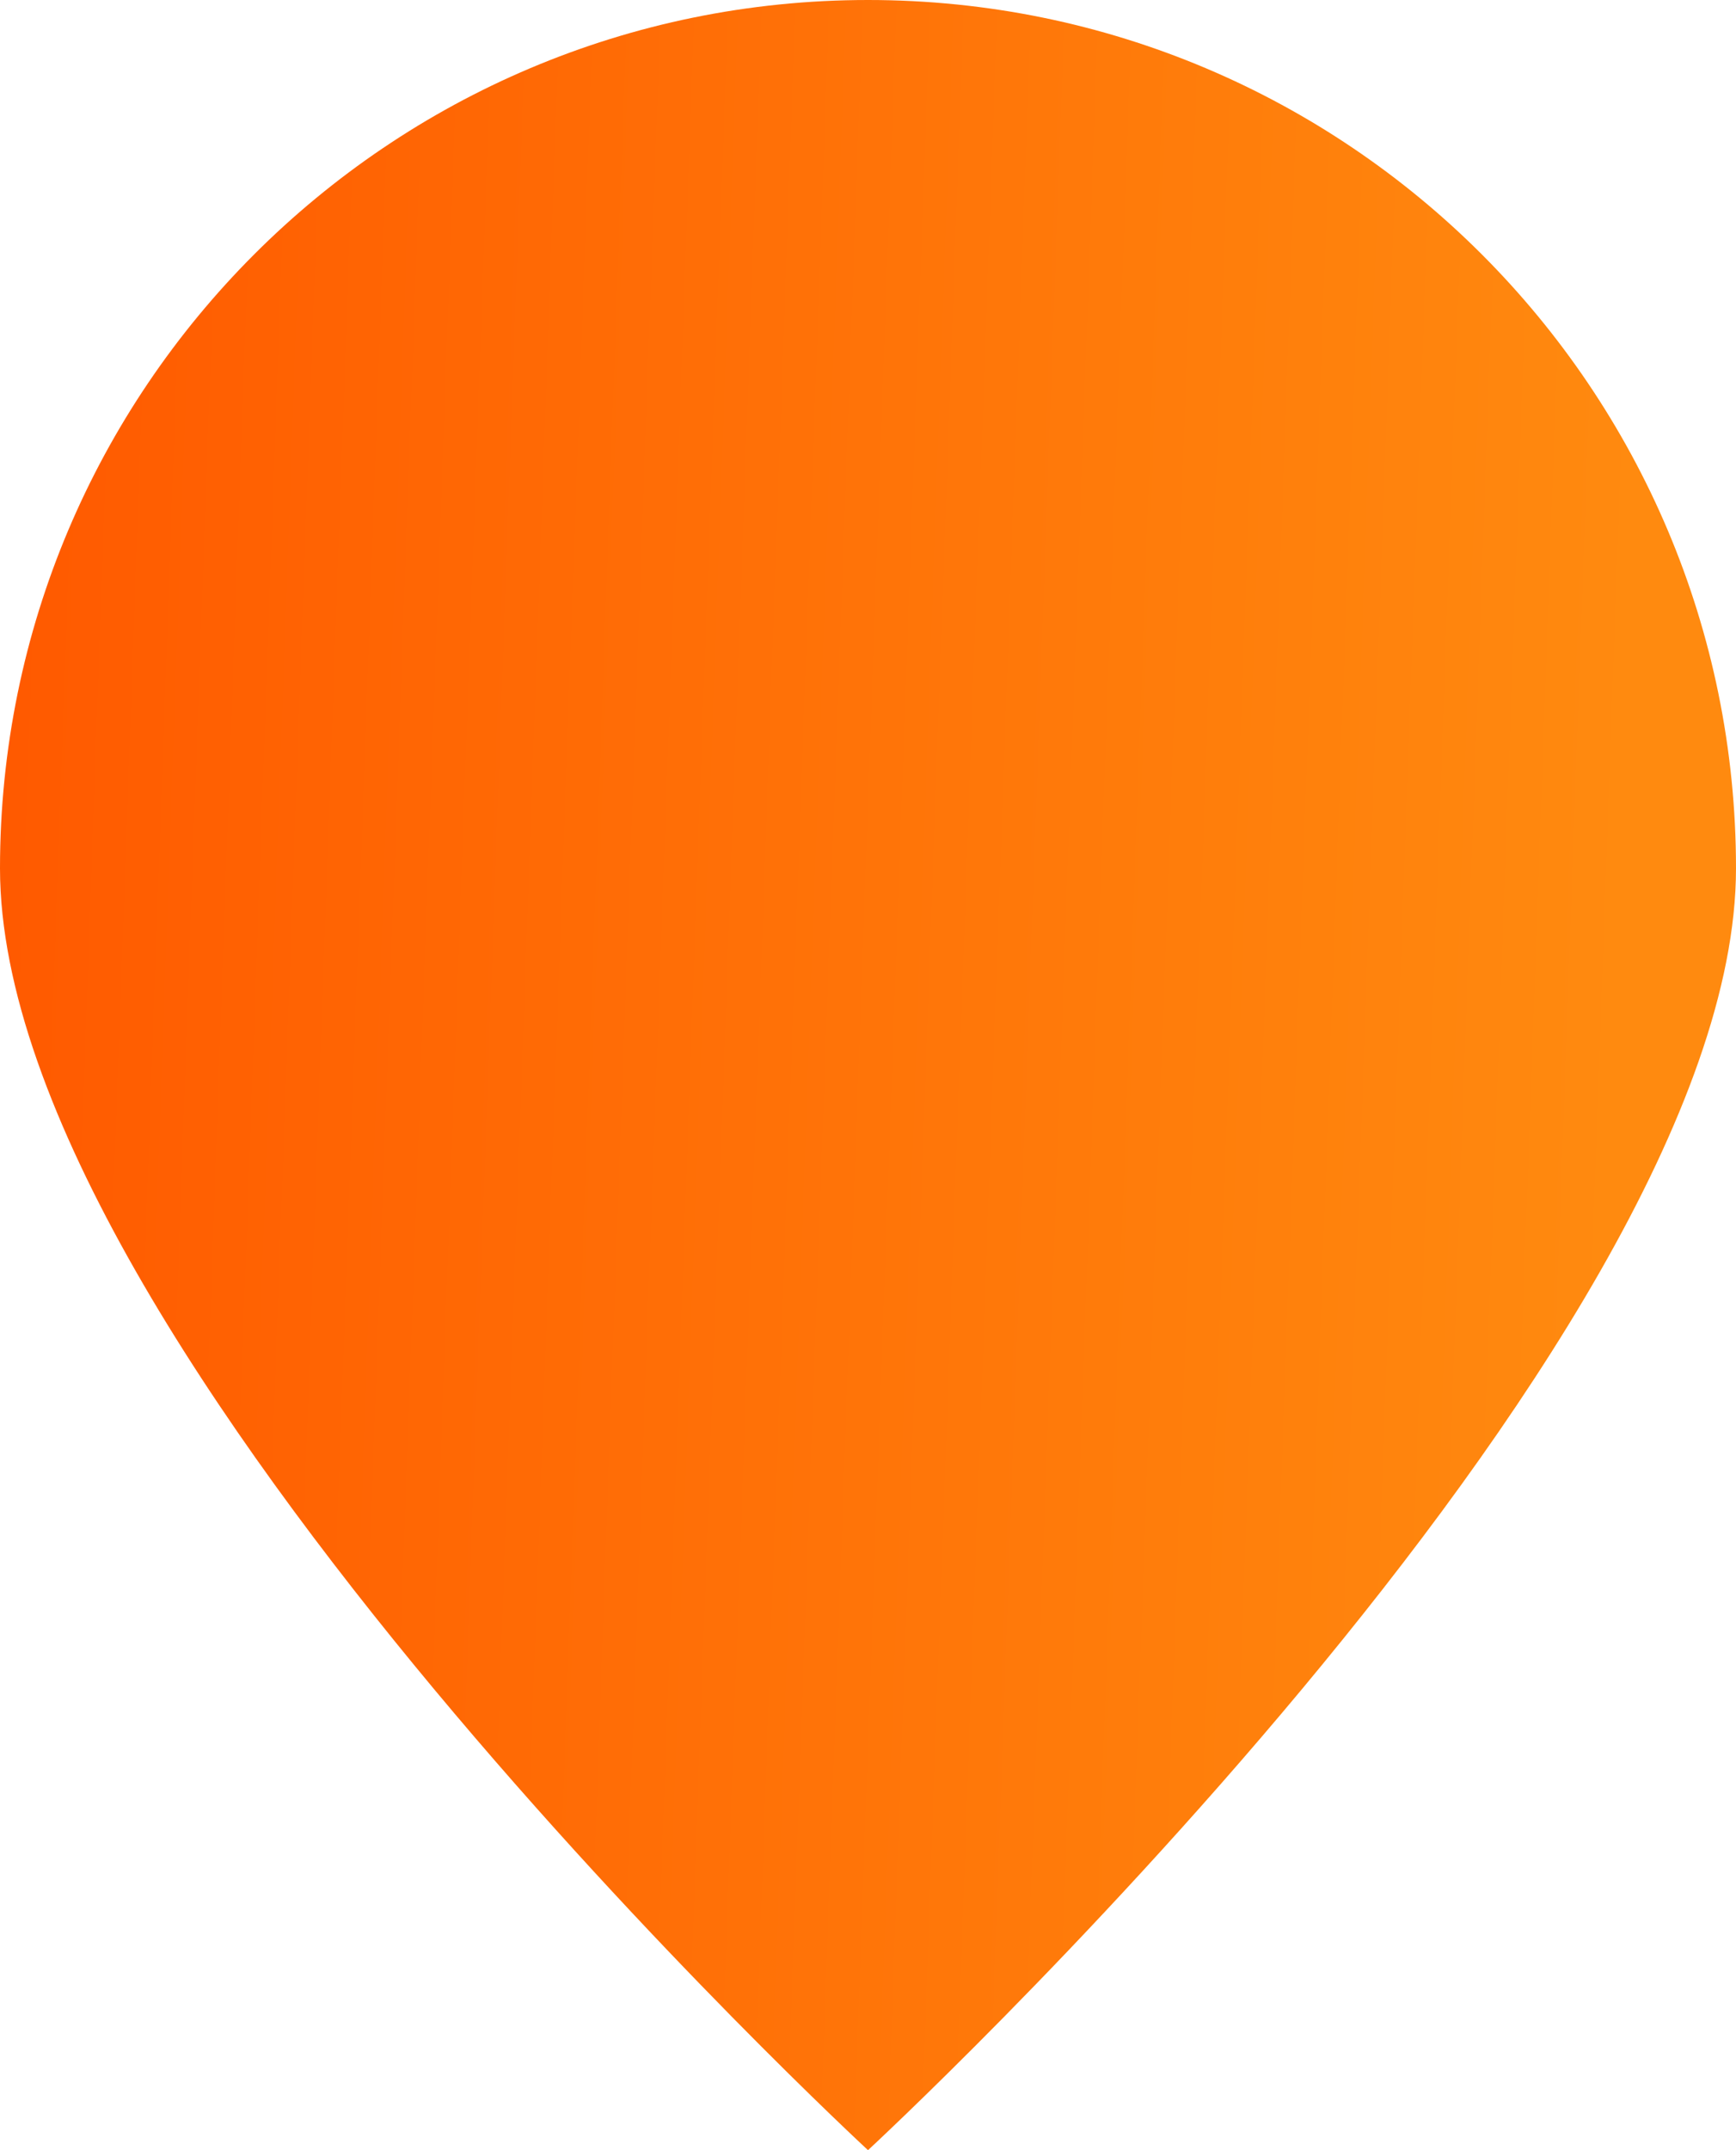 <svg width="21" height="26" viewBox="0 0 21 26" version="1.1" xmlns="http://www.w3.org/2000/svg" xmlns:xlink="http://www.w3.org/1999/xlink">
<title>Ellipse 2</title>
<desc>Created using Figma</desc>
<g id="Canvas" transform="translate(-605 379)">
<g id="Ellipse 2">
<use xlink:href="#path0_fill" transform="translate(605 -379)" fill="url(#paint0_linear)"/>
</g>
</g>
<defs>
<linearGradient id="paint0_linear" x1="0" y1="0" x2="1" y2="0" gradientUnits="userSpaceOnUse" gradientTransform="matrix(19.5 0.5 -0.56 21.821 0.28 0.589)">
<stop offset="0.006" stop-color="#FF5A00"/>
<stop offset="1" stop-color="#FF8A0F"/>
</linearGradient>
<path id="path0_fill" d="M 21 10.5C 21 16.299 10.5 26 10.5 26C 10.5 26 0 16.299 0 10.5C 0 4.701 4.701 0 10.5 0C 16.299 0 21 4.701 21 10.5Z"/>
</defs>
</svg>
